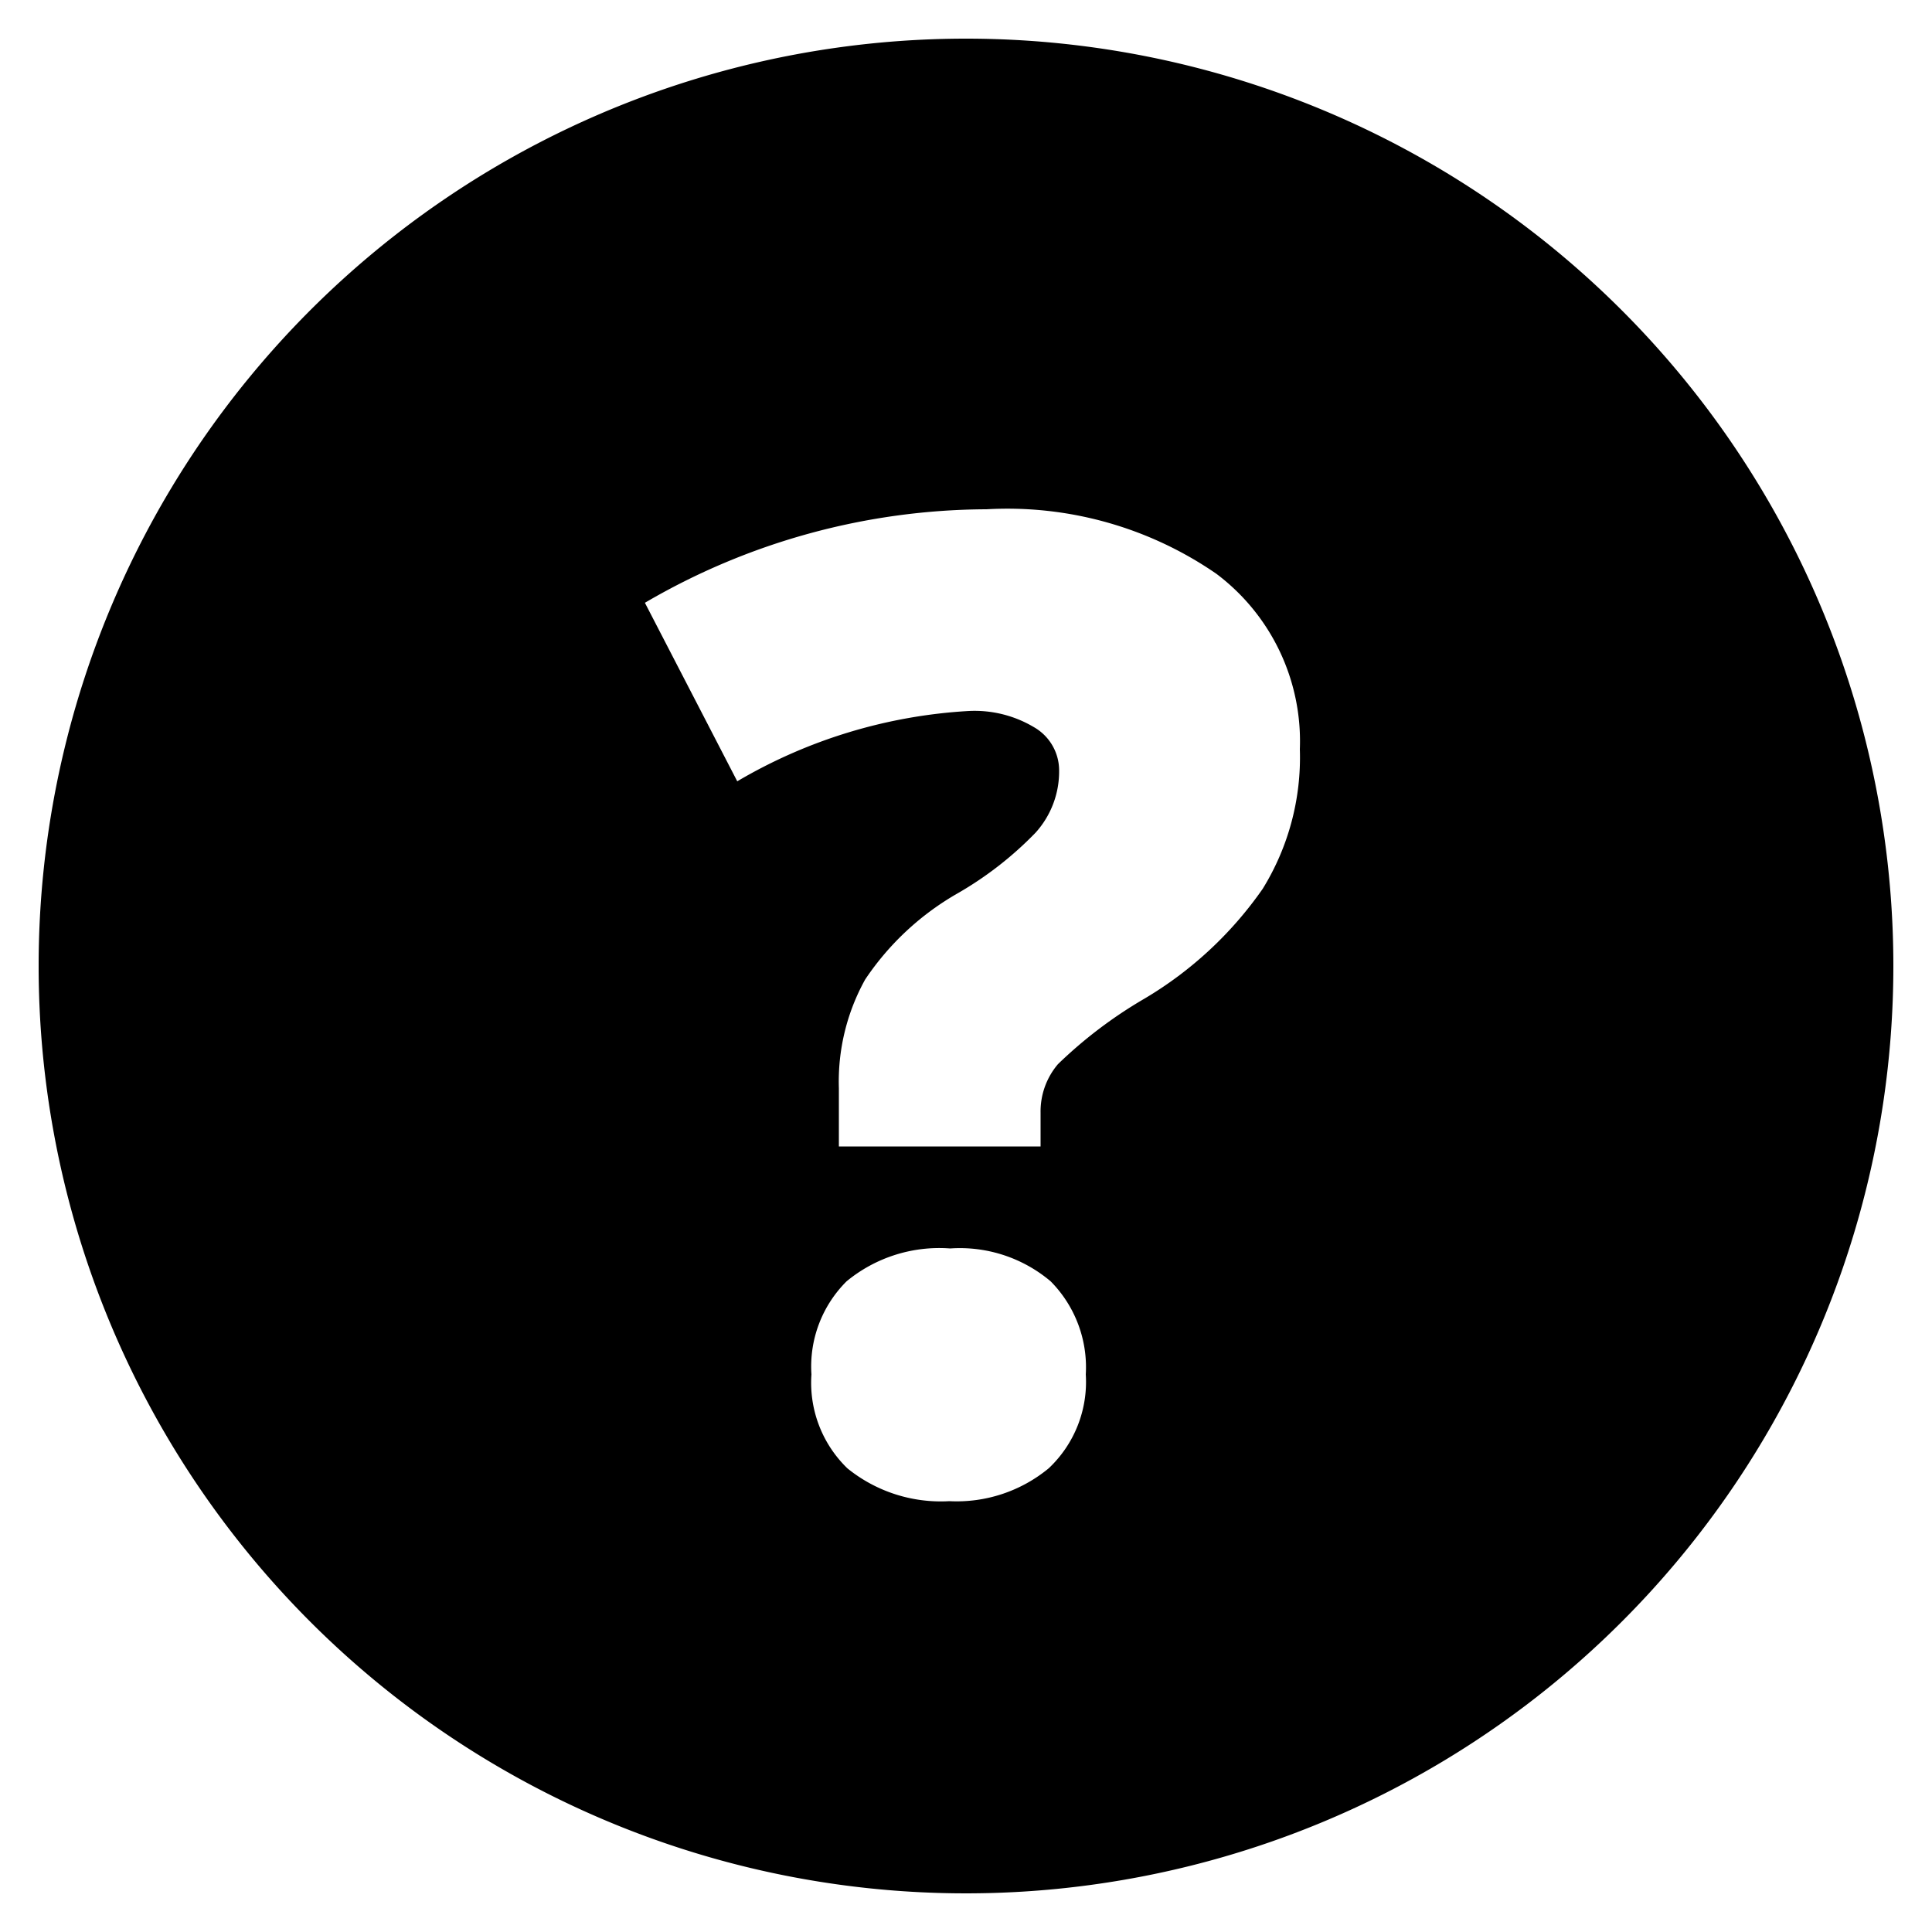 <svg data-name="Layer 1" xmlns="http://www.w3.org/2000/svg" viewBox="0 0 50 50"><path d="M25 1a24 24 0 1024 24A24 24 0 0025 1zm2.14 37a3.74 3.74 0 01-2.57.85 3.84 3.84 0 01-2.64-.85 3.08 3.08 0 01-.93-2.43 3.11 3.11 0 01.91-2.41 3.77 3.77 0 012.68-.85 3.64 3.64 0 012.6.85 3.16 3.16 0 01.91 2.41 3.07 3.07 0 01-.96 2.43zm5.54-15a9.83 9.83 0 01-3.07 2.85 11.61 11.61 0 00-2.23 1.69 1.89 1.89 0 00-.45 1.26v.87h-5.22v-1.51a5.44 5.44 0 01.68-2.81 7.14 7.14 0 012.41-2.24 9.16 9.16 0 002-1.56 2.36 2.36 0 00.61-1.6 1.29 1.29 0 00-.65-1.13 3 3 0 00-1.68-.42 13.28 13.28 0 00-6 1.82l-2.39-4.62a17.62 17.62 0 018.84-2.42 9.52 9.52 0 015.95 1.67 5.42 5.42 0 012.16 4.54 6.47 6.47 0 01-.96 3.61z"/></svg>
